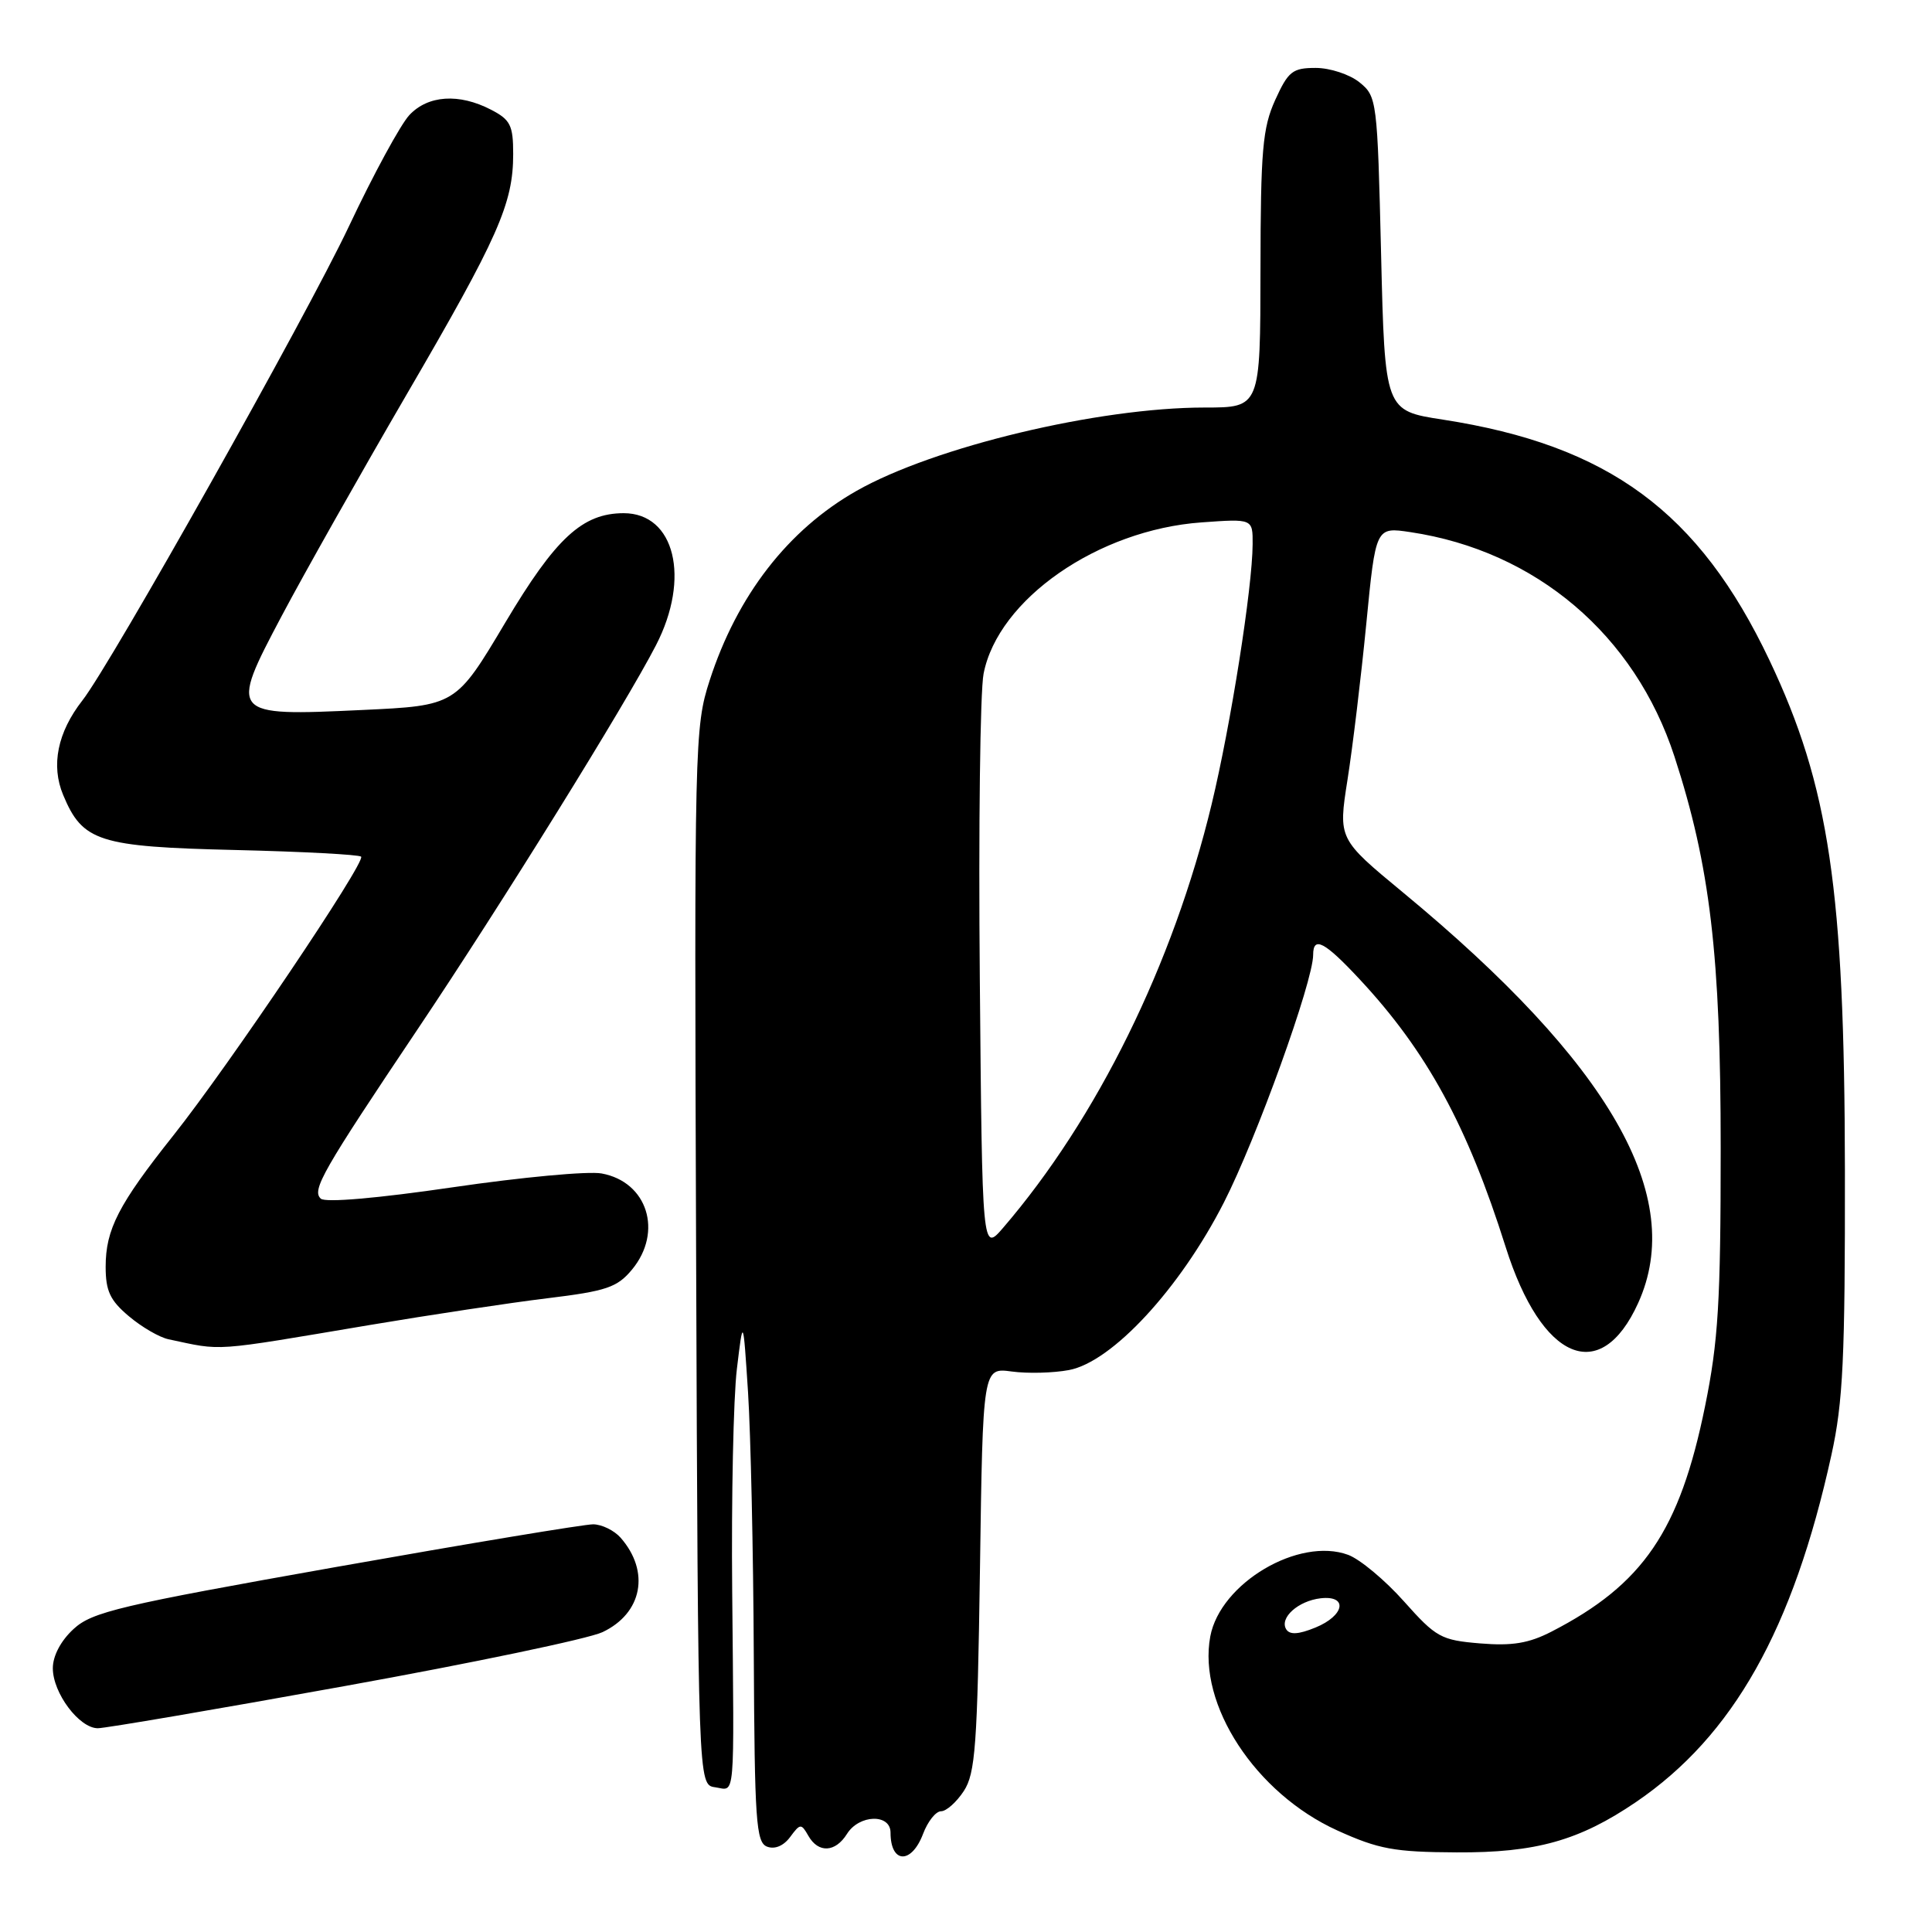 <?xml version="1.0" encoding="UTF-8" standalone="no"?>
<!DOCTYPE svg PUBLIC "-//W3C//DTD SVG 1.1//EN" "http://www.w3.org/Graphics/SVG/1.1/DTD/svg11.dtd" >
<svg xmlns="http://www.w3.org/2000/svg" xmlns:xlink="http://www.w3.org/1999/xlink" version="1.1" viewBox="0 0 256 256">
 <g >
 <path fill="currentColor"
d=" M 122.31 243.00 C 122.93 241.35 124.00 240.00 124.70 240.00 C 125.39 240.00 126.74 238.80 127.71 237.32 C 129.24 234.98 129.51 231.30 129.85 207.93 C 130.23 181.22 130.23 181.22 134.05 181.73 C 136.15 182.02 139.57 181.93 141.64 181.54 C 147.36 180.47 156.34 170.76 162.17 159.34 C 166.48 150.90 174.00 130.04 174.00 126.52 C 174.00 123.98 175.52 124.78 180.15 129.75 C 189.06 139.30 194.44 149.17 199.51 165.24 C 204.27 180.32 212.09 183.63 217.06 172.67 C 223.47 158.57 213.39 140.97 185.91 118.26 C 177.32 111.16 177.32 111.16 178.55 103.33 C 179.23 99.02 180.35 89.72 181.04 82.66 C 182.29 69.82 182.29 69.82 186.89 70.51 C 203.53 73.00 216.62 84.13 221.87 100.23 C 226.60 114.75 228.00 126.60 228.00 152.14 C 228.00 172.51 227.68 177.74 225.93 186.33 C 222.57 202.85 217.73 209.95 205.58 216.20 C 202.57 217.75 200.36 218.11 196.12 217.76 C 190.94 217.33 190.29 216.97 186.04 212.20 C 183.54 209.39 180.22 206.62 178.65 206.03 C 172.12 203.61 161.70 209.76 160.37 216.83 C 158.68 225.87 166.36 237.62 177.19 242.54 C 182.68 245.03 184.74 245.41 193.00 245.45 C 203.52 245.51 209.26 243.89 216.78 238.78 C 229.65 230.01 237.59 215.92 242.67 192.80 C 244.22 185.78 244.49 179.96 244.46 155.00 C 244.41 117.88 242.38 104.18 234.46 87.48 C 225.12 67.81 213.16 59.00 191.18 55.60 C 183.50 54.42 183.50 54.42 183.00 33.62 C 182.51 13.25 182.45 12.78 180.14 10.91 C 178.84 9.86 176.23 9.00 174.34 9.00 C 171.26 9.00 170.70 9.45 168.97 13.25 C 167.30 16.94 167.04 19.89 167.02 35.75 C 167.00 54.00 167.00 54.00 159.63 54.00 C 145.52 54.00 123.77 59.21 113.50 65.04 C 104.42 70.19 97.67 78.91 94.03 90.17 C 92.04 96.34 91.99 98.33 92.24 166.50 C 92.50 236.50 92.50 236.50 94.75 236.82 C 97.47 237.21 97.28 239.35 97.02 210.90 C 96.90 198.47 97.18 185.20 97.64 181.40 C 98.47 174.50 98.47 174.50 99.12 184.50 C 99.47 190.00 99.82 205.65 99.88 219.28 C 99.99 241.29 100.18 244.13 101.64 244.69 C 102.66 245.08 103.83 244.59 104.70 243.41 C 106.03 241.61 106.17 241.60 107.11 243.25 C 108.43 245.58 110.69 245.47 112.23 243.00 C 113.84 240.42 118.00 240.30 118.00 242.83 C 118.00 246.95 120.77 247.06 122.31 243.00 Z  M 45.64 223.42 C 62.61 220.36 78.00 217.14 79.83 216.27 C 85.12 213.77 86.17 208.24 82.23 203.75 C 81.38 202.79 79.75 201.99 78.60 201.98 C 77.44 201.97 62.10 204.52 44.50 207.64 C 15.87 212.72 12.21 213.58 9.75 215.85 C 8.06 217.40 7.00 219.41 7.00 221.05 C 7.00 224.34 10.50 229.00 12.96 229.00 C 13.96 229.00 28.67 226.49 45.64 223.42 Z  M 49.00 175.57 C 56.98 174.23 67.55 172.63 72.50 172.03 C 80.39 171.07 81.78 170.59 83.75 168.22 C 87.88 163.22 85.79 156.60 79.72 155.49 C 77.95 155.16 69.08 155.99 60.00 157.32 C 50.03 158.78 43.11 159.38 42.51 158.83 C 41.28 157.70 42.69 155.23 55.41 136.27 C 66.33 120.00 82.90 93.31 86.92 85.50 C 91.52 76.59 89.42 68.00 82.64 68.00 C 77.17 68.01 73.63 71.28 66.95 82.50 C 60.40 93.50 60.40 93.50 47.95 94.08 C 30.45 94.90 30.35 94.79 37.34 81.59 C 40.28 76.04 47.72 62.86 53.87 52.29 C 66.05 31.39 68.00 26.98 68.00 20.40 C 68.00 16.60 67.63 15.86 65.05 14.53 C 60.82 12.34 56.71 12.61 54.24 15.25 C 53.08 16.49 49.47 23.12 46.23 30.00 C 40.59 41.93 14.72 87.96 10.92 92.81 C 7.62 97.03 6.73 101.42 8.37 105.34 C 10.95 111.52 13.06 112.20 31.18 112.63 C 40.07 112.84 47.57 113.24 47.85 113.51 C 48.52 114.18 30.31 141.22 22.98 150.44 C 15.69 159.61 14.00 162.90 14.00 167.86 C 14.00 171.06 14.59 172.32 17.08 174.41 C 18.77 175.84 21.13 177.21 22.33 177.46 C 29.63 179.01 27.78 179.14 49.00 175.57 Z  M 170.43 215.89 C 169.50 214.38 172.02 212.12 175.00 211.78 C 178.66 211.37 178.17 214.08 174.30 215.66 C 172.05 216.58 170.90 216.64 170.43 215.89 Z  M 129.83 129.70 C 129.65 109.79 129.87 91.60 130.33 89.27 C 132.25 79.40 145.51 70.20 159.21 69.22 C 166.00 68.73 166.00 68.73 165.98 72.12 C 165.95 77.89 163.09 96.02 160.55 106.56 C 155.45 127.74 145.36 148.22 132.91 162.70 C 130.15 165.89 130.15 165.89 129.83 129.70 Z "/>
</g>
</svg>